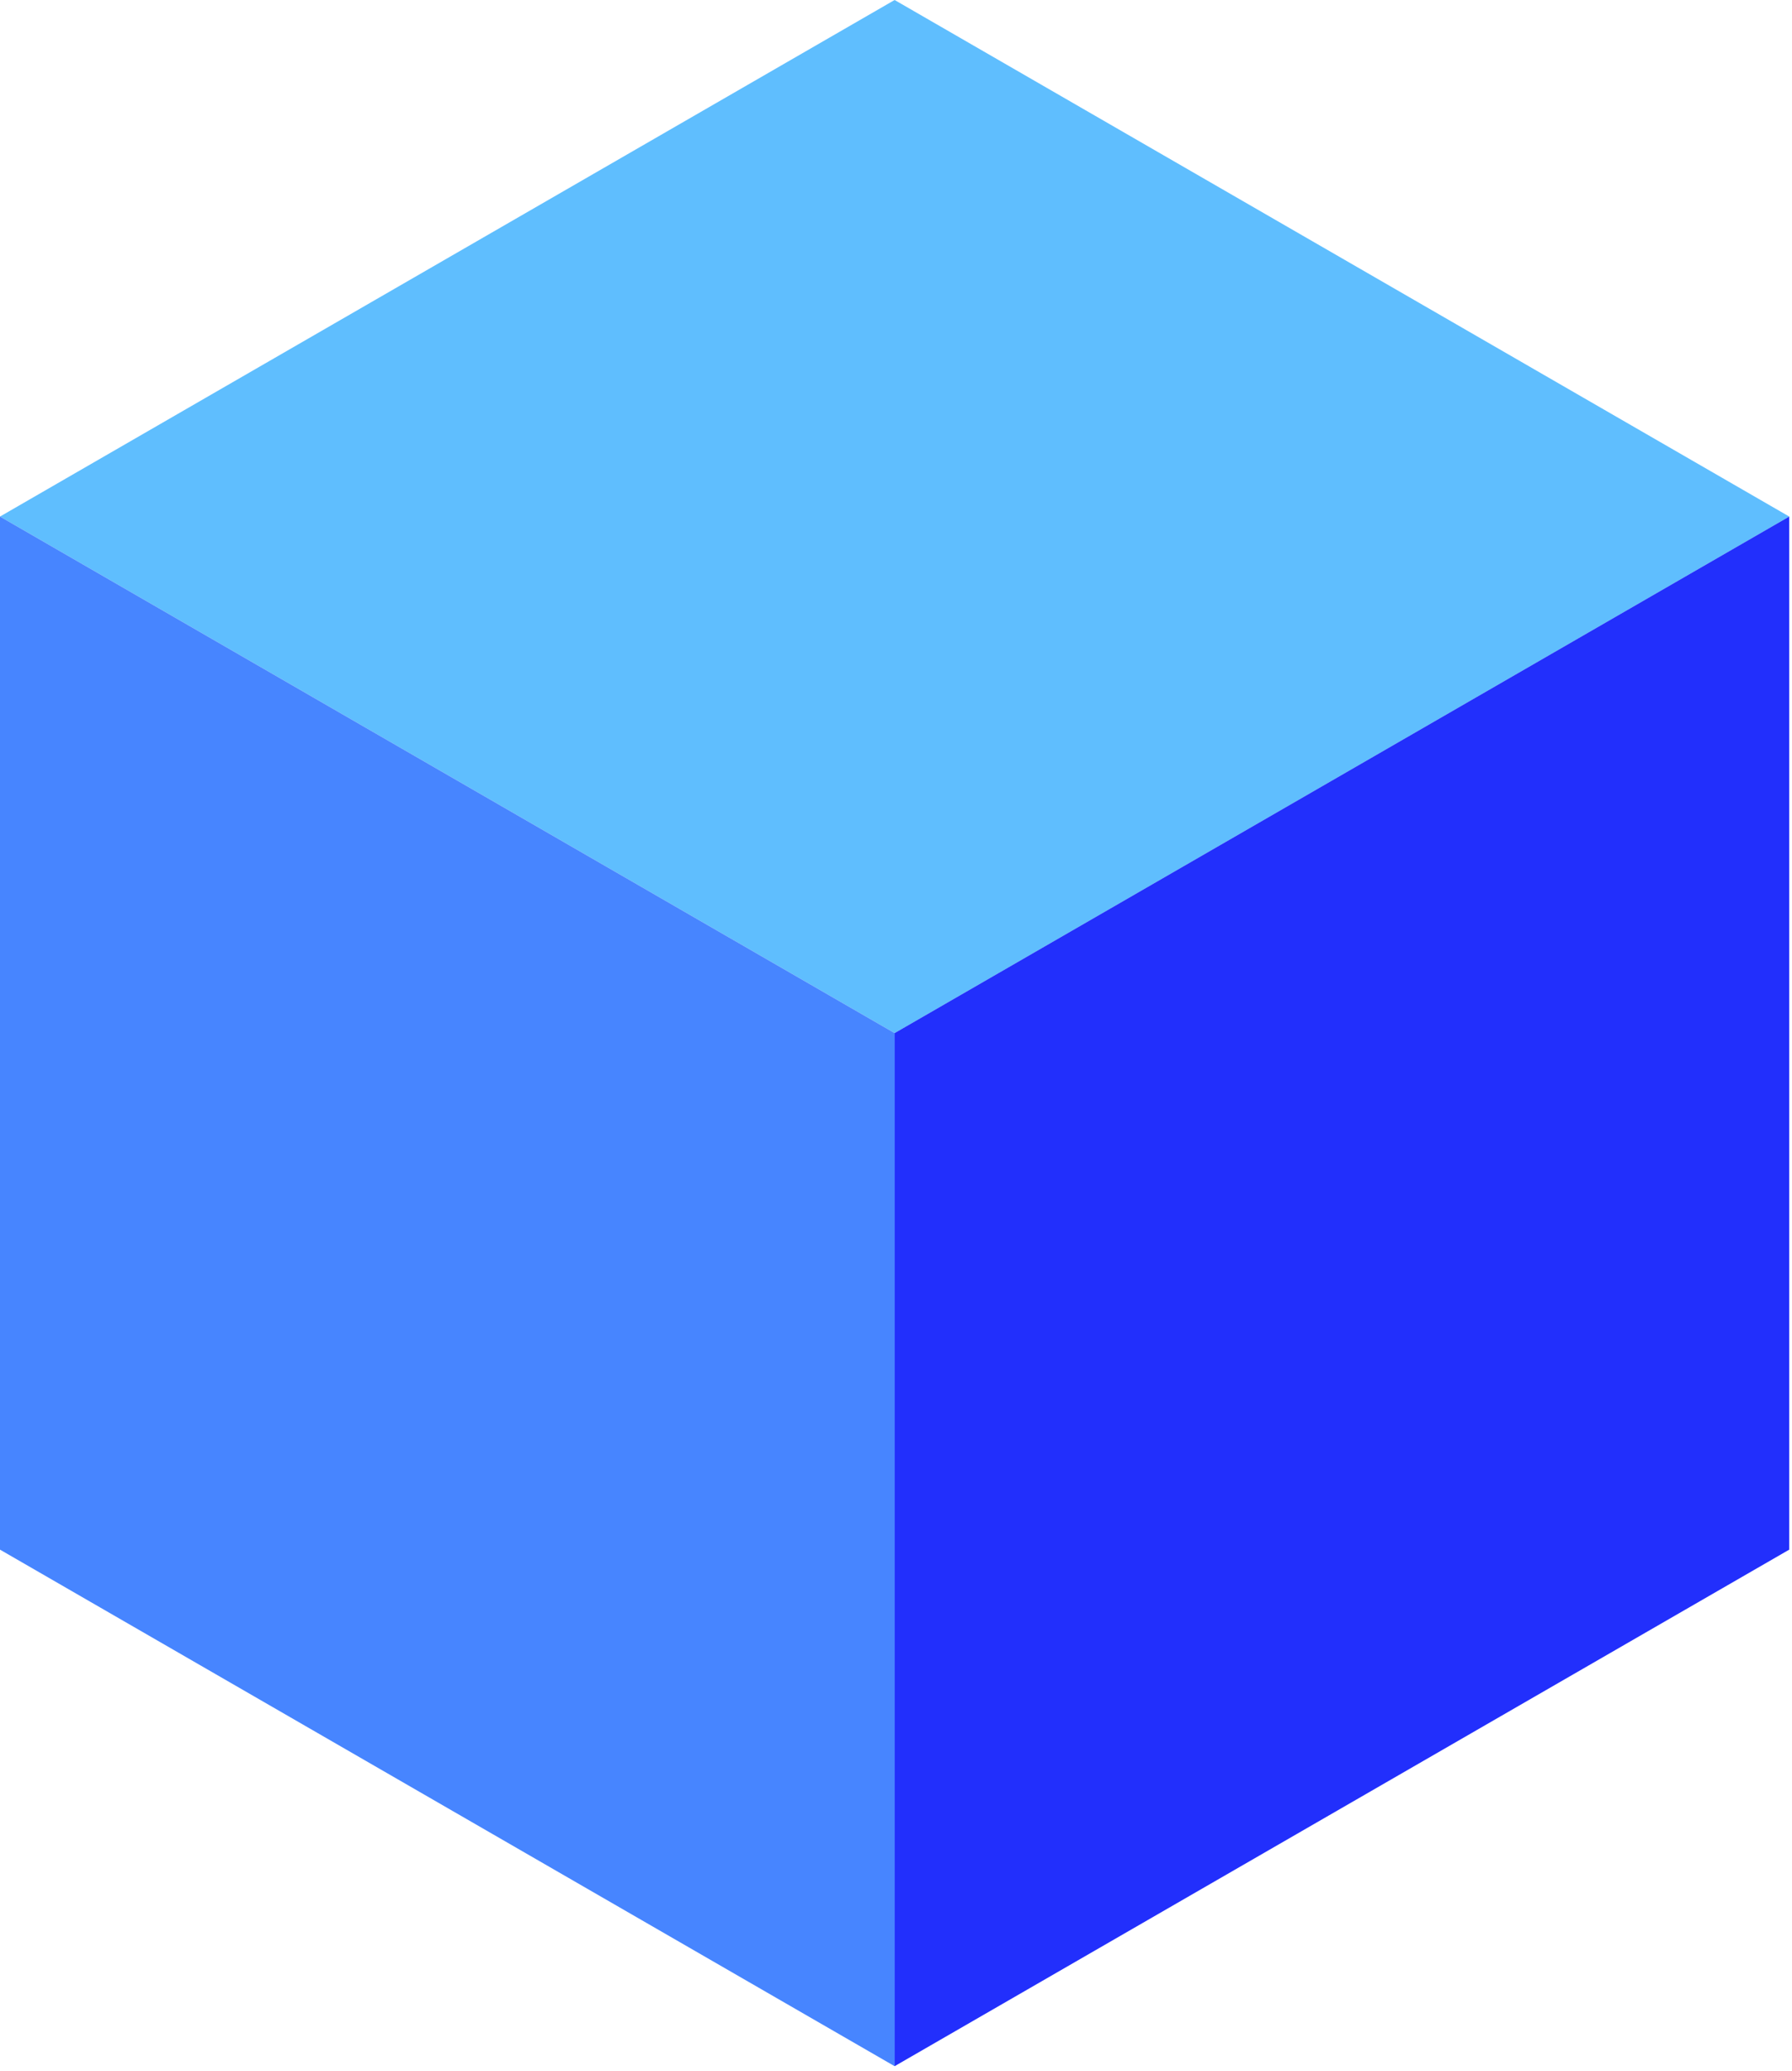 <svg width="199" height="230" viewBox="0 0 199 230" fill="none" xmlns="http://www.w3.org/2000/svg">
<path d="M198.692 57.358L99.346 0L0 57.358L99.346 114.715L198.692 57.358Z" fill="#5FBEFE"/>
<path d="M0 172.073L99.346 229.43V114.715L0 57.358V172.073Z" fill="#4785FF"/>
<path d="M198.692 172.073V57.358L99.346 114.715V229.43L198.692 172.073Z" fill="#222FFC"/>
</svg>
